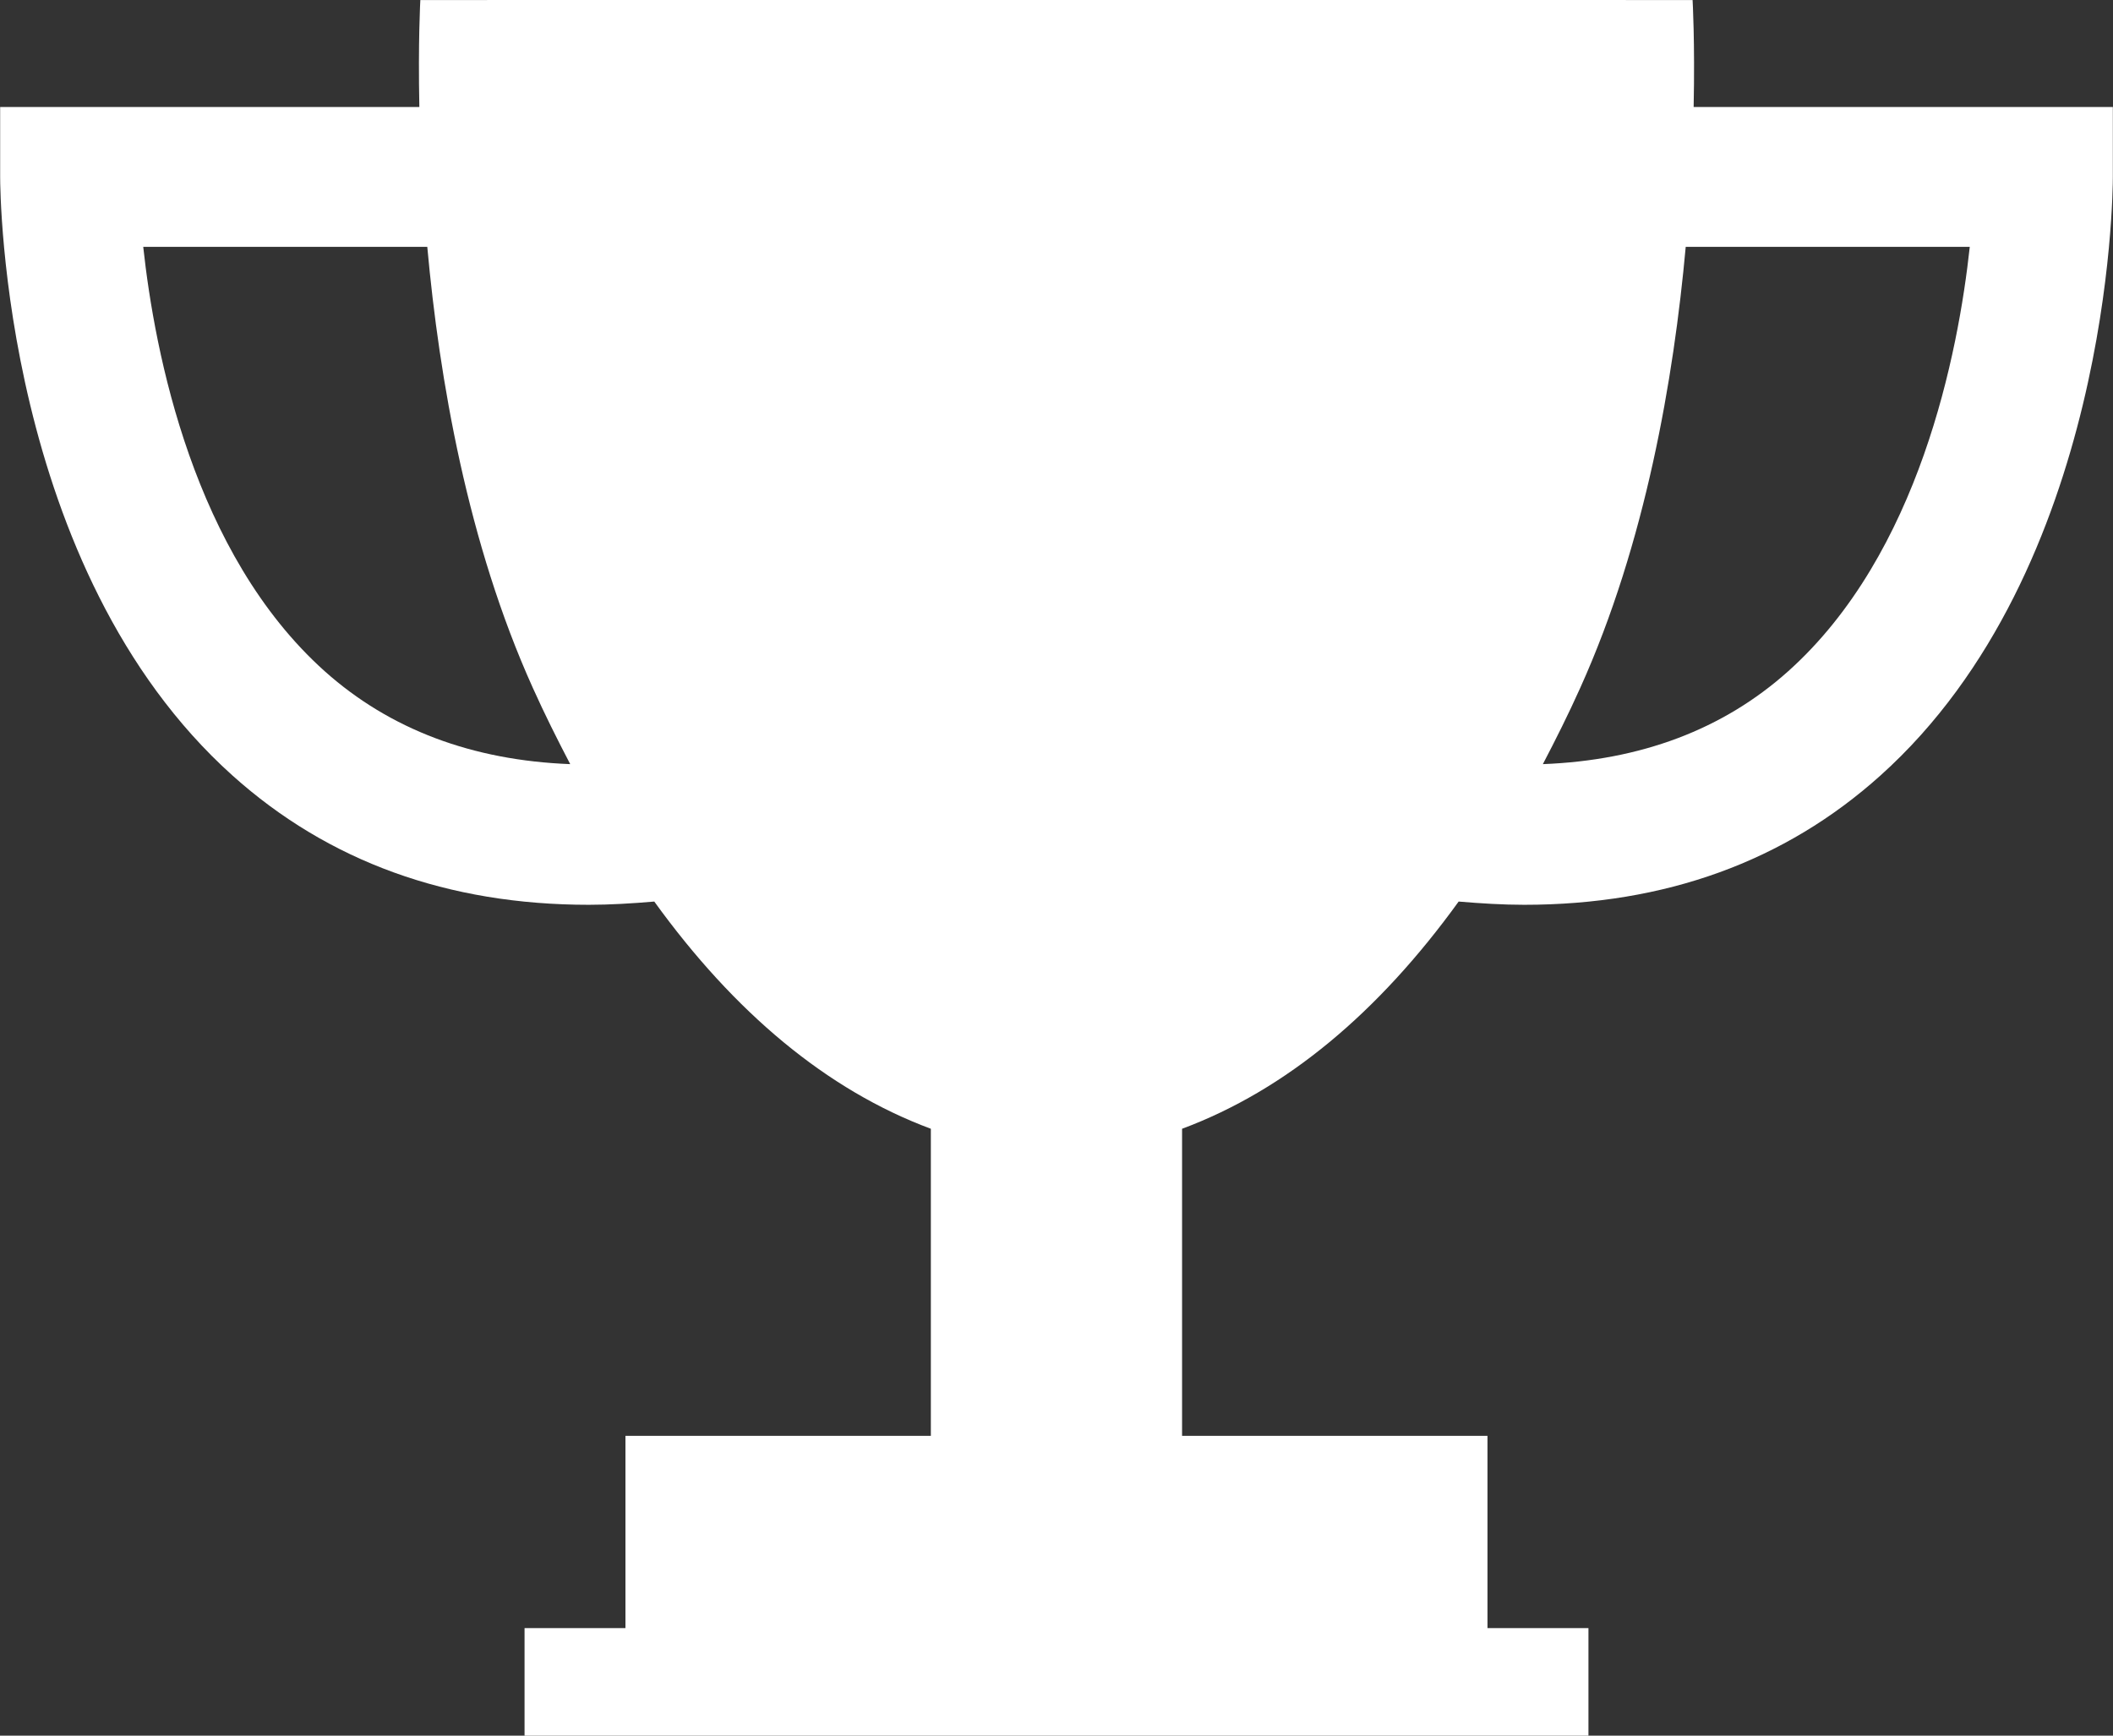 <svg xmlns="http://www.w3.org/2000/svg" xmlns:xlink="http://www.w3.org/1999/xlink" preserveAspectRatio="xMidYMid" width="28" height="23" viewBox="0 0 28 23">
  <rect x="0" y="0" width="28" height="23" fill="#333333" stroke="none"/>
  <defs>
    <style>
      .cls-1 {
        fill: #fff;
        fill-rule: evenodd;
      }
    </style>
  </defs>
  <path d="M22.443,1.418 C22.461,0.550 22.429,0.001 22.429,0.001 L14.042,-0.005 L14.042,-0.005 L14.000,-0.005 L13.957,-0.005 L13.957,-0.005 L5.570,0.001 C5.570,0.001 5.539,0.550 5.557,1.418 L0.002,1.418 L0.002,2.344 C0.002,2.556 0.037,7.544 3.081,10.277 C4.351,11.417 5.935,11.990 7.803,11.990 C8.085,11.990 8.376,11.972 8.670,11.947 C9.731,13.416 10.956,14.445 12.335,14.958 L12.335,19.027 L8.288,19.027 L8.288,21.575 L6.951,21.575 L6.951,23.004 L13.957,23.004 L14.042,23.004 L21.049,23.004 L21.049,21.575 L19.711,21.575 L19.711,19.027 L15.664,19.027 L15.664,14.958 C17.043,14.445 18.268,13.416 19.329,11.947 C19.625,11.972 19.916,11.990 20.197,11.990 C22.065,11.990 23.649,11.417 24.918,10.277 C27.963,7.544 27.998,2.556 27.998,2.344 L27.998,1.418 L22.443,1.418 ZM4.303,8.895 C2.565,7.339 2.050,4.675 1.898,3.271 L5.662,3.271 C5.821,5.020 6.196,7.200 7.061,9.116 C7.219,9.468 7.386,9.800 7.556,10.126 C6.259,10.076 5.167,9.667 4.303,8.895 ZM23.696,8.895 C22.833,9.668 21.741,10.076 20.445,10.126 C20.615,9.801 20.782,9.468 20.940,9.116 C21.805,7.200 22.179,5.020 22.338,3.271 L26.102,3.271 C25.950,4.674 25.435,7.338 23.696,8.895 Z" class="cls-1"/>
</svg>
